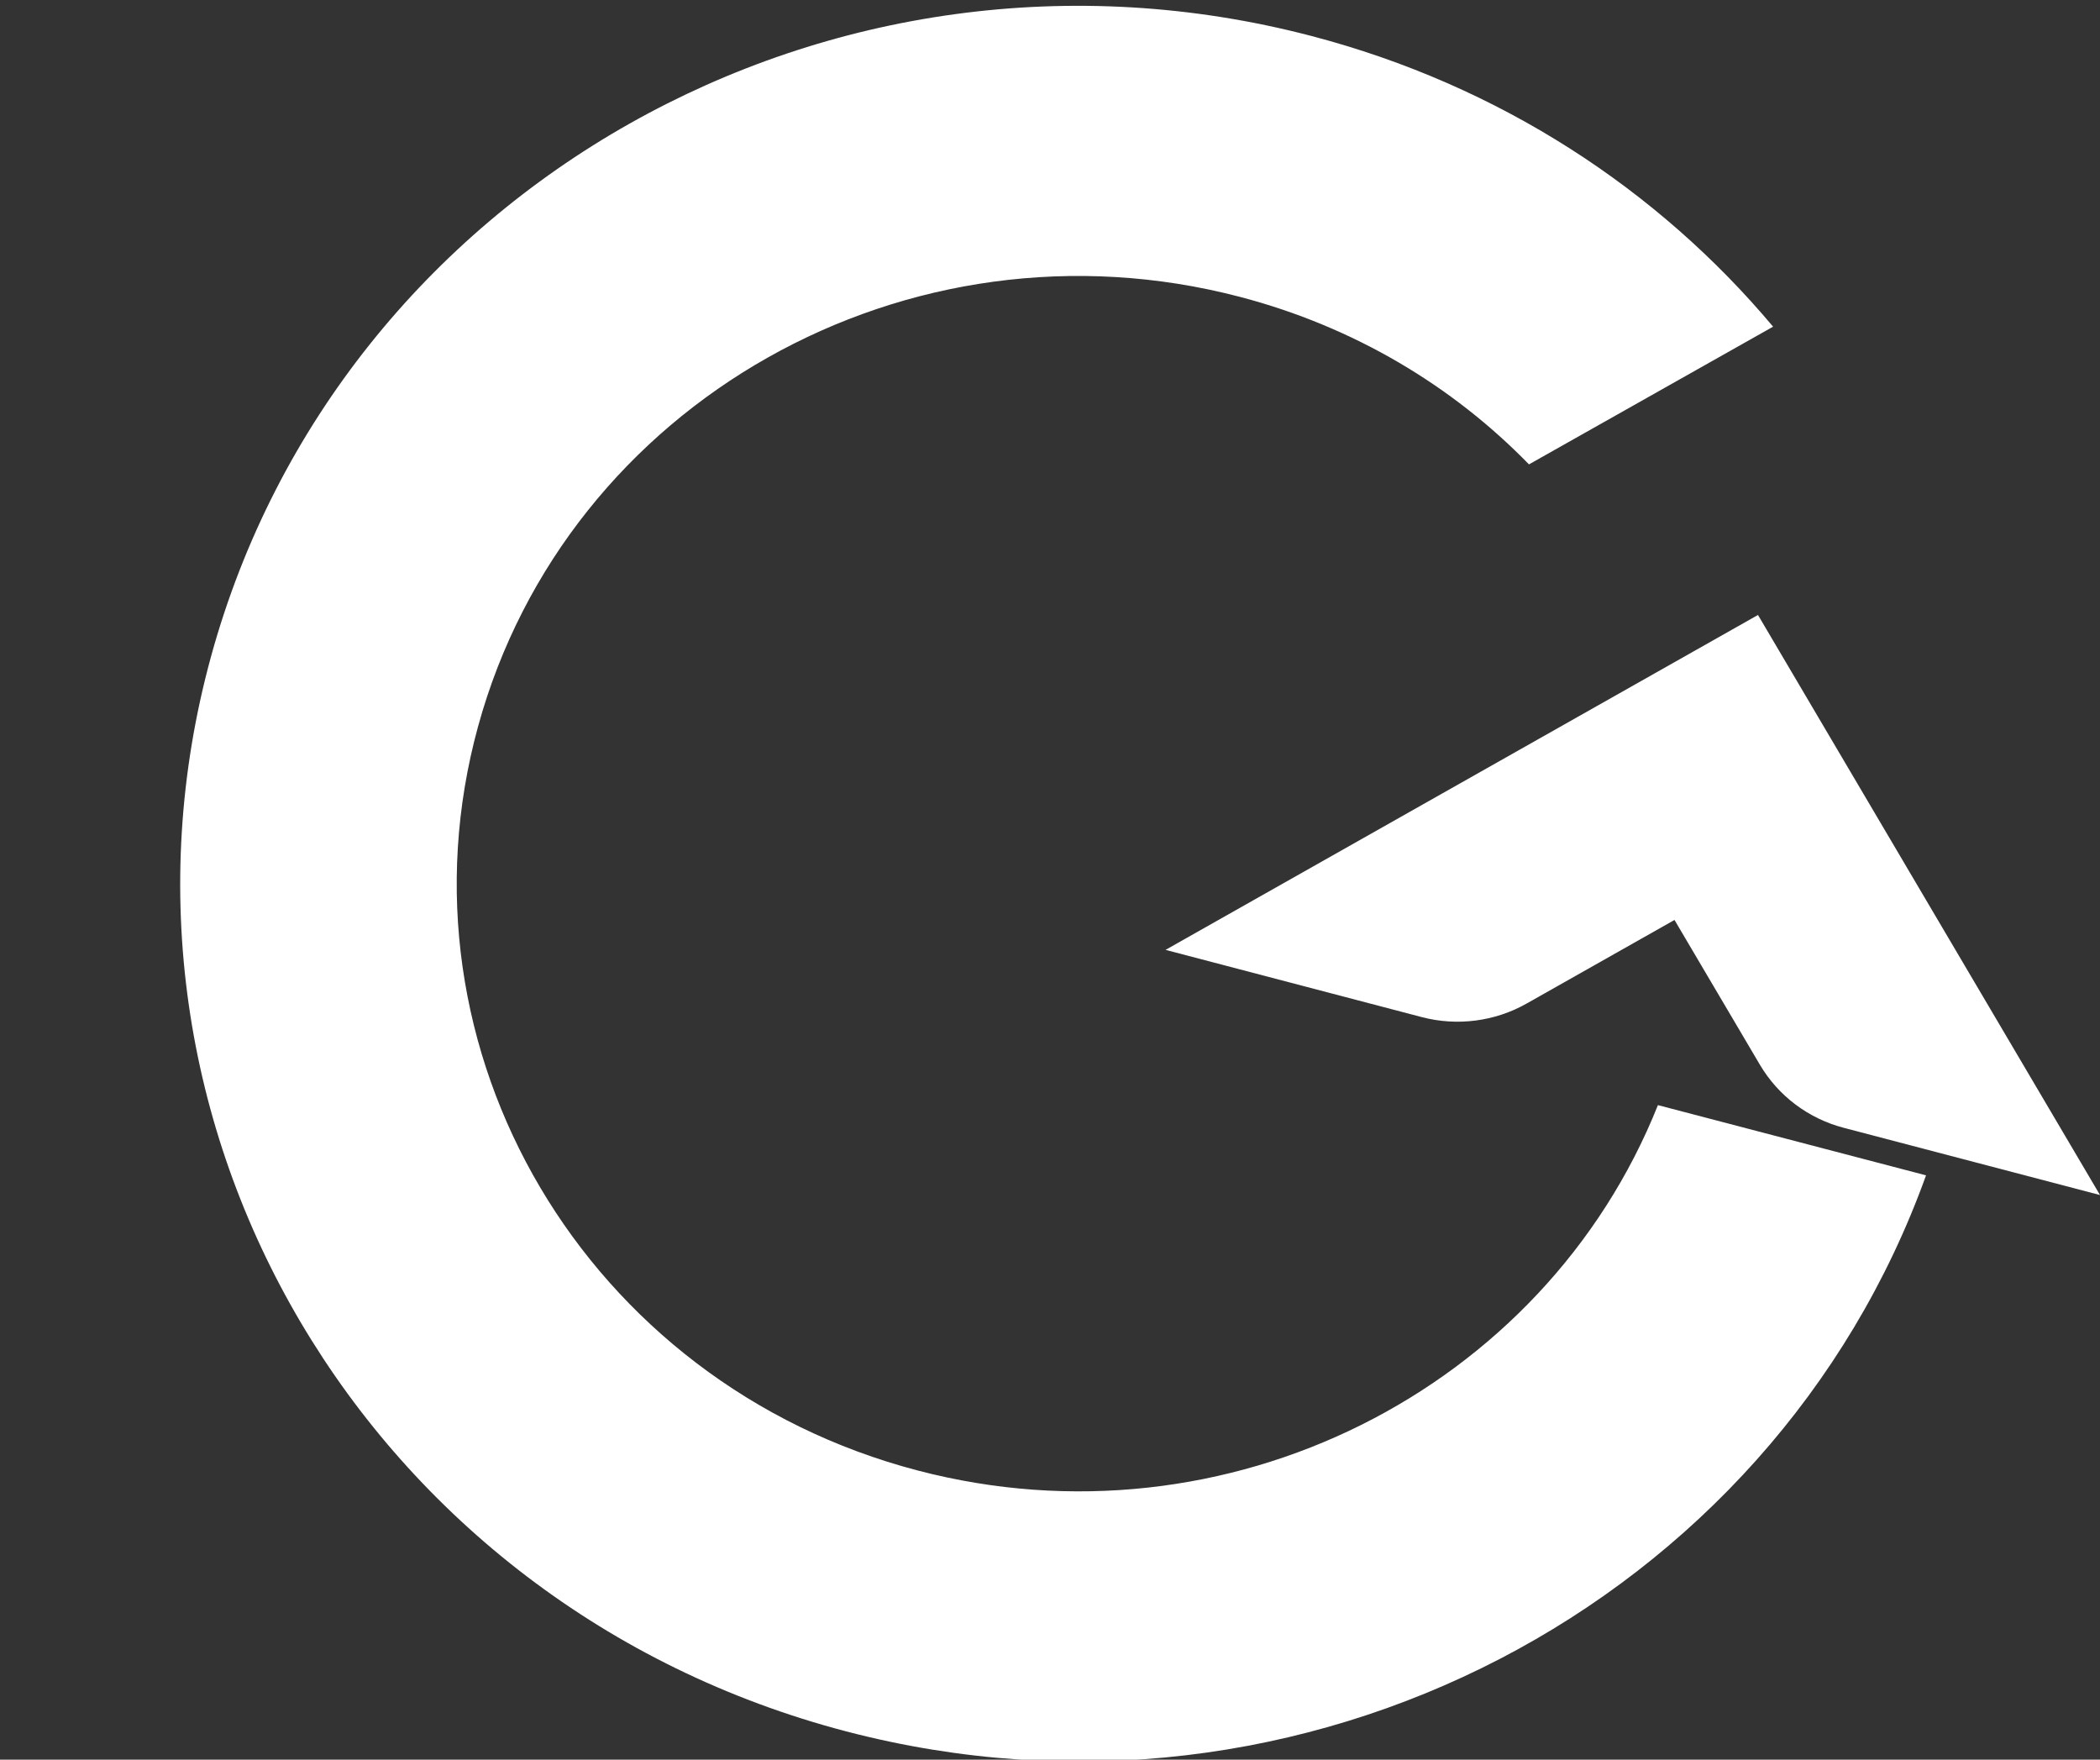 <?xml version="1.0" encoding="UTF-8" standalone="no"?>
<svg
   xmlns:dc="http://purl.org/dc/elements/1.1/"
   xmlns:cc="http://creativecommons.org/ns#"
   xmlns:rdf="http://www.w3.org/1999/02/22-rdf-syntax-ns#"
   xmlns:svg="http://www.w3.org/2000/svg"
   xmlns="http://www.w3.org/2000/svg"
   xmlns:sodipodi="http://sodipodi.sourceforge.net/DTD/sodipodi-0.dtd"
   xmlns:inkscape="http://www.inkscape.org/namespaces/inkscape"
   width="37"
   height="31"
   viewBox="0 0 37 31"
   fill="none"
   version="1.1"
   id="svg909"
   sodipodi:docname="logo-white.svg"
   inkscape:version="1.0.1 (0767f8302a, 2020-10-17)">
  <rect x="0" y="0" width="37" height="31" fill="#333333" stroke="none"/>
  <defs
     id="defs913" />
  <sodipodi:namedview
     pagecolor="#ffffff"
     bordercolor="#666666"
     borderopacity="1"
     objecttolerance="10"
     gridtolerance="10"
     guidetolerance="10"
     inkscape:pageopacity="0"
     inkscape:pageshadow="2"
     inkscape:window-width="1920"
     inkscape:window-height="948"
     id="namedview911"
     showgrid="false"
     inkscape:zoom="23.648649"
     inkscape:cx="18.5"
     inkscape:cy="11.326837"
     inkscape:window-x="0"
     inkscape:window-y="27"
     inkscape:window-maximized="1"
     inkscape:current-layer="svg909" />
  <path
     d="m 8.423,12.798 c 1.566,-5.71 7.575,-9.099 13.42,-7.569 2.019,0.528 3.754,1.574 5.096,2.952 l 4.301,-2.426 c -2.025,-2.413 -4.815,-4.253 -8.137,-5.122 -8.444,-2.21 -17.122,2.685 -19.385,10.933 -2.262,8.248 2.748,16.726 11.192,18.936 8.048,2.107 16.309,-2.242 19.025,-9.796 l -4.724,-1.237 c -2.003,5.016 -7.593,7.863 -13.041,6.437 C 10.326,24.377 6.857,18.508 8.423,12.798 Z"
     fill="#ffffff"
     id="path905"
     style="stroke-width:0.999" />
  <path
     d="M30.974 10.834L37 21.053L32.486 19.869C31.862 19.706 31.331 19.306 31.008 18.758L29.503 16.207L26.897 17.68C26.338 17.996 25.673 18.082 25.049 17.918L20.536 16.734L30.974 10.834Z"
     fill="white"
     id="path907" />
</svg>
